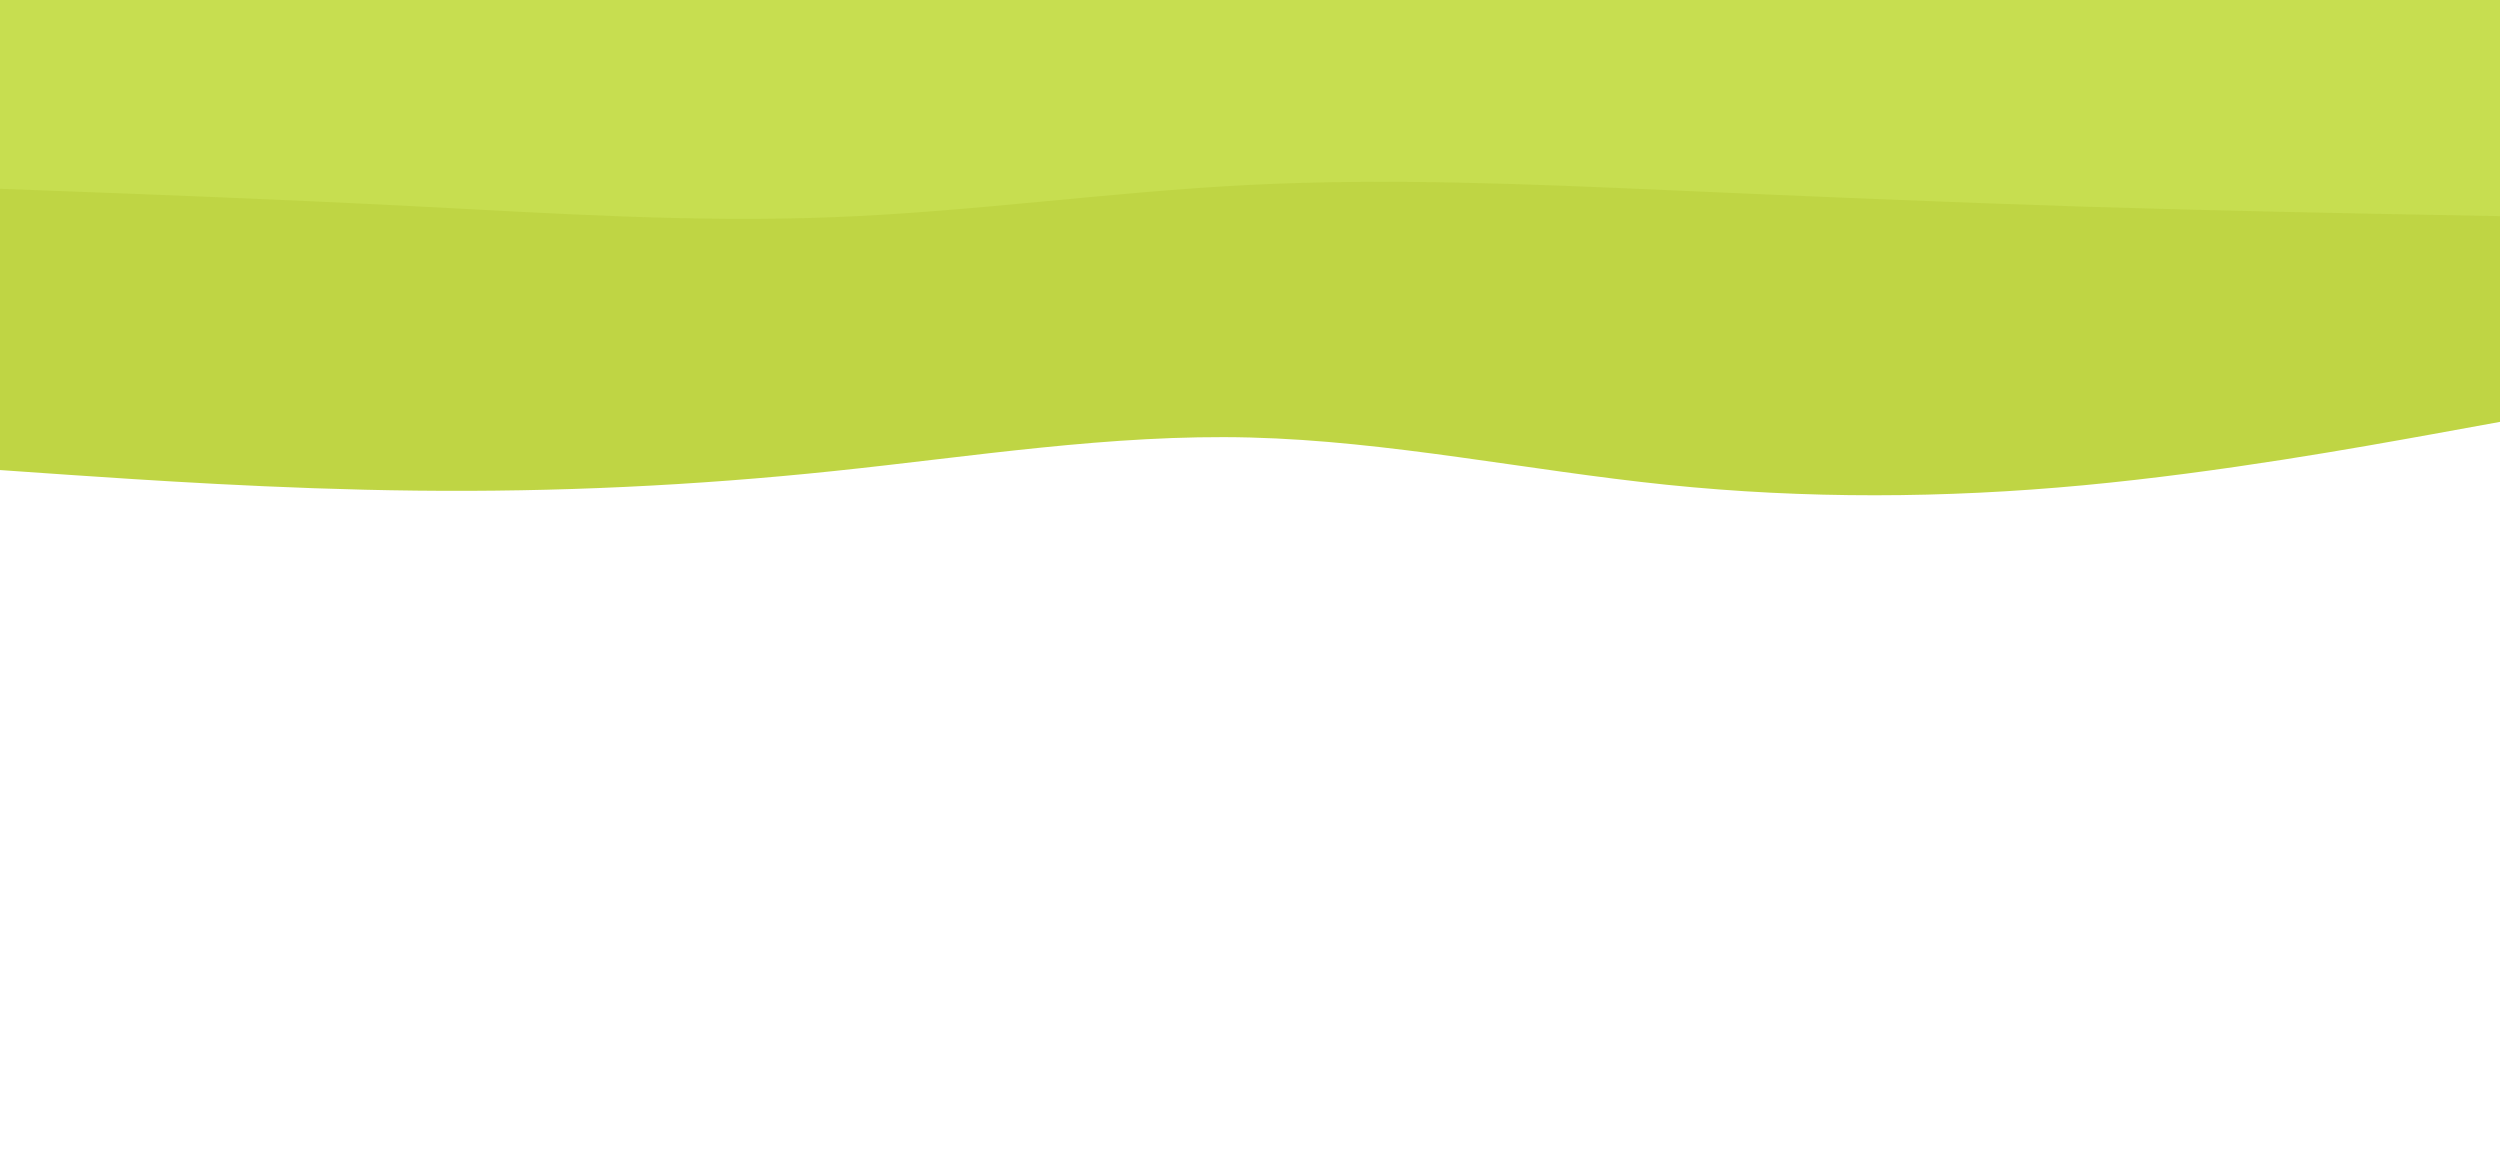 <svg id="visual" viewBox="0 0 1920 900" width="1920" height="900" xmlns="http://www.w3.org/2000/svg" xmlns:xlink="http://www.w3.org/1999/xlink" version="1.1"><path d="M0 361L53.3 364.7C106.7 368.3 213.3 375.7 320 376.8C426.7 378 533.3 373 640 361.8C746.7 350.7 853.3 333.3 960 336C1066.7 338.7 1173.3 361.3 1280 372.3C1386.7 383.3 1493.3 382.7 1600 372.7C1706.7 362.7 1813.3 343.3 1866.7 333.7L1920 324L1920 0L1866.7 0C1813.3 0 1706.7 0 1600 0C1493.3 0 1386.7 0 1280 0C1173.3 0 1066.7 0 960 0C853.3 0 746.7 0 640 0C533.3 0 426.7 0 320 0C213.3 0 106.7 0 53.3 0L0 0Z" fill="#bfd544"></path><path d="M0 145L53.3 147C106.7 149 213.3 153 320 158.5C426.7 164 533.3 171 640 166.8C746.7 162.7 853.3 147.3 960 142C1066.7 136.7 1173.3 141.3 1280 146C1386.7 150.7 1493.3 155.3 1600 158.7C1706.7 162 1813.3 164 1866.7 165L1920 166L1920 0L1866.7 0C1813.3 0 1706.7 0 1600 0C1493.3 0 1386.7 0 1280 0C1173.3 0 1066.7 0 960 0C853.3 0 746.7 0 640 0C533.3 0 426.7 0 320 0C213.3 0 106.7 0 53.3 0L0 0Z" fill="#c7de50"></path></svg>